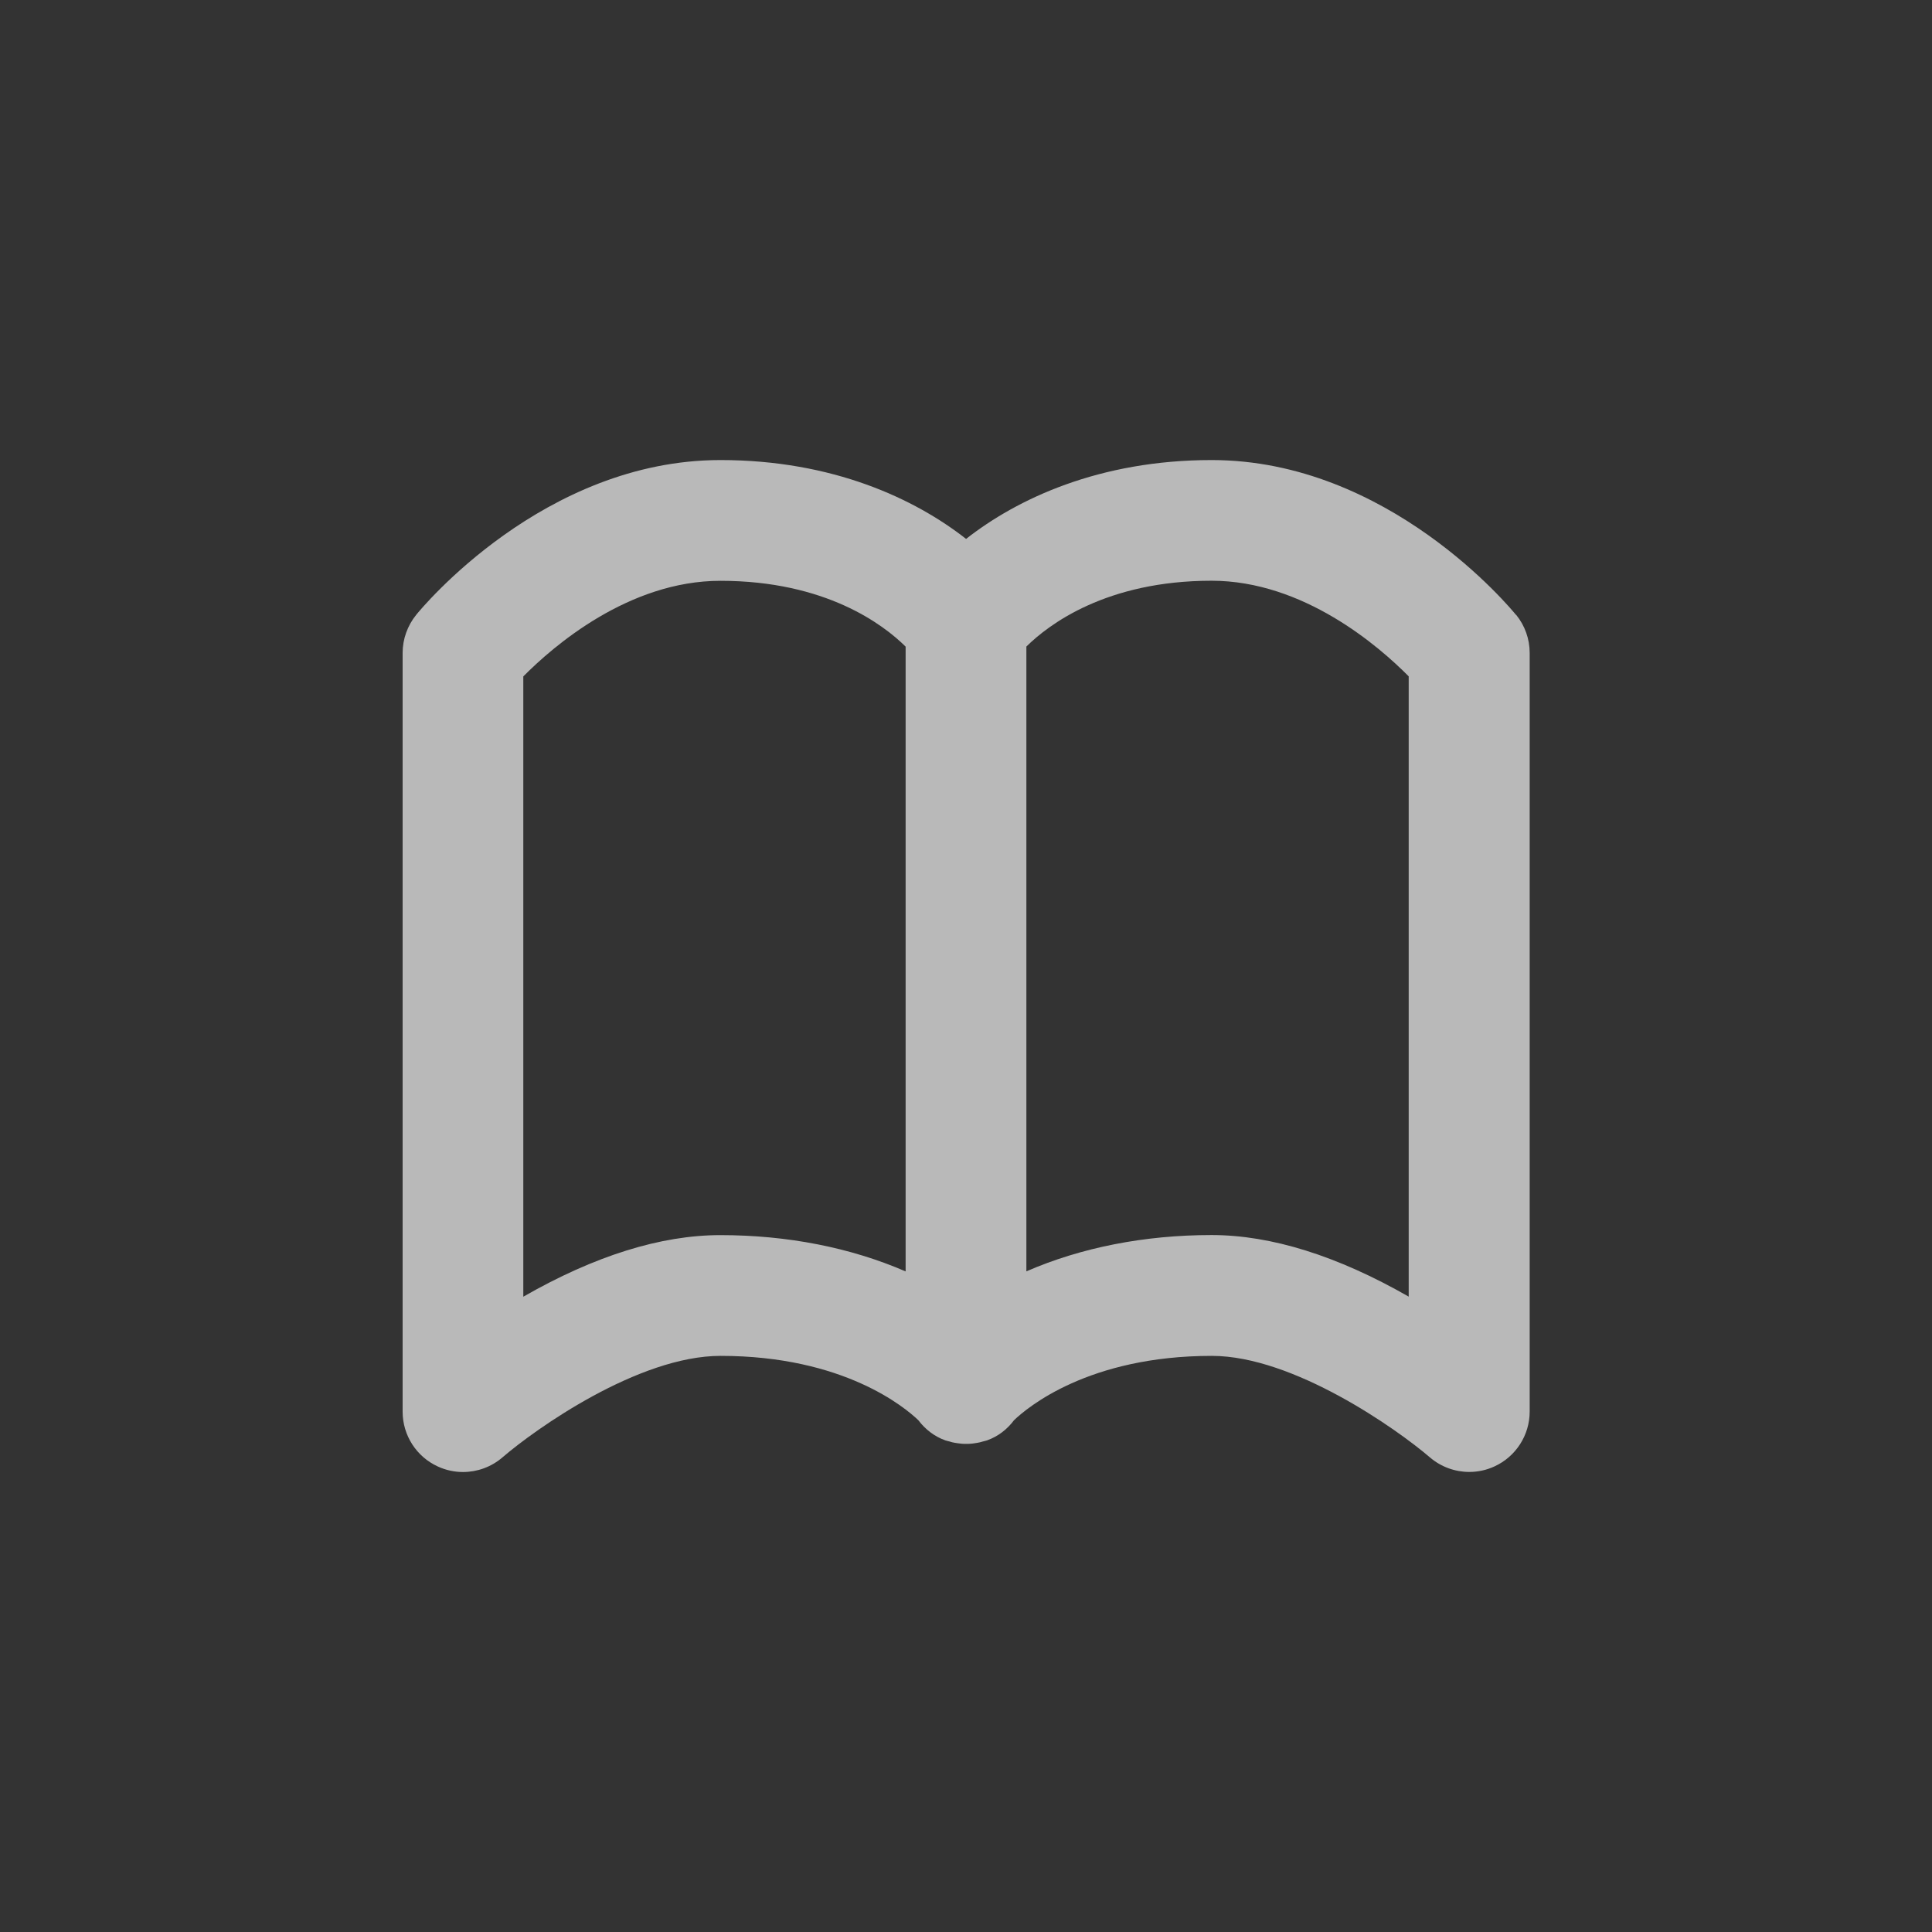 <?xml version="1.0" encoding="UTF-8"?>
<svg id="Ebene_1" data-name="Ebene 1" xmlns="http://www.w3.org/2000/svg" viewBox="0 0 256 256">
  <rect x="0" y="0" width="256" height="256" fill="#333333" stroke="none"/>
  <defs>
    <style>
      .cls-1 {
        fill: none;
      }

      .cls-1, .cls-2 {
        stroke-width: 0px;
      }

      .cls-2 {
        fill: #fff;
        opacity: .66;
      }
    </style>
  </defs>
  <rect class="cls-1" x="0" y="0" width="256" height="256"/>
  <path class="cls-2" d="M200.88,81.48c-.68-.84-16.9-20.52-40.33-20.52-14.9,0-25.79,5.15-32.54,10.45-6.76-5.3-17.65-10.45-32.54-10.45-23.43,0-39.66,19.68-40.33,20.52-1.15,1.43-1.79,3.2-1.79,5.04v100.53c0,3.13,1.82,5.97,4.67,7.27,1.07.49,2.2.73,3.33.73,1.88,0,3.74-.66,5.23-1.94,4.34-3.74,17.99-13.45,28.9-13.45,16.35,0,24.48,6.87,26.21,8.53.9,1.19,2.11,2.15,3.58,2.67.17.06.35.09.53.14.13.04.25.07.38.11.22.05.45.09.67.12.19.03.38.05.57.07.2.02.4.02.6.02.2,0,.4,0,.6-.02.19-.01.38-.04.57-.07.22-.03.45-.07.67-.12.13-.03.26-.07.39-.11.18-.05.35-.08.53-.14,1.47-.52,2.68-1.47,3.58-2.67,1.73-1.66,9.86-8.53,26.21-8.53,10.83,0,24.54,9.71,28.9,13.45,1.48,1.27,3.34,1.93,5.22,1.93,1.13,0,2.27-.24,3.33-.73,2.84-1.3,4.67-4.14,4.67-7.27v-100.53c0-1.83-.63-3.61-1.79-5.04ZM69.34,171.81v-82.18c3.94-3.98,13.94-12.67,26.12-12.67,13.94,0,21.58,5.79,24.54,8.72v82.79c-7.28-3.16-15.67-4.81-24.54-4.81-7.89,0-16.67,2.74-26.12,8.16ZM186.66,171.81c-9.45-5.41-18.23-8.16-26.12-8.16-8.87,0-17.27,1.65-24.54,4.81v-82.79c2.97-2.93,10.61-8.72,24.54-8.72,12.19,0,22.19,8.7,26.12,12.67v82.19Z"/>
</svg>